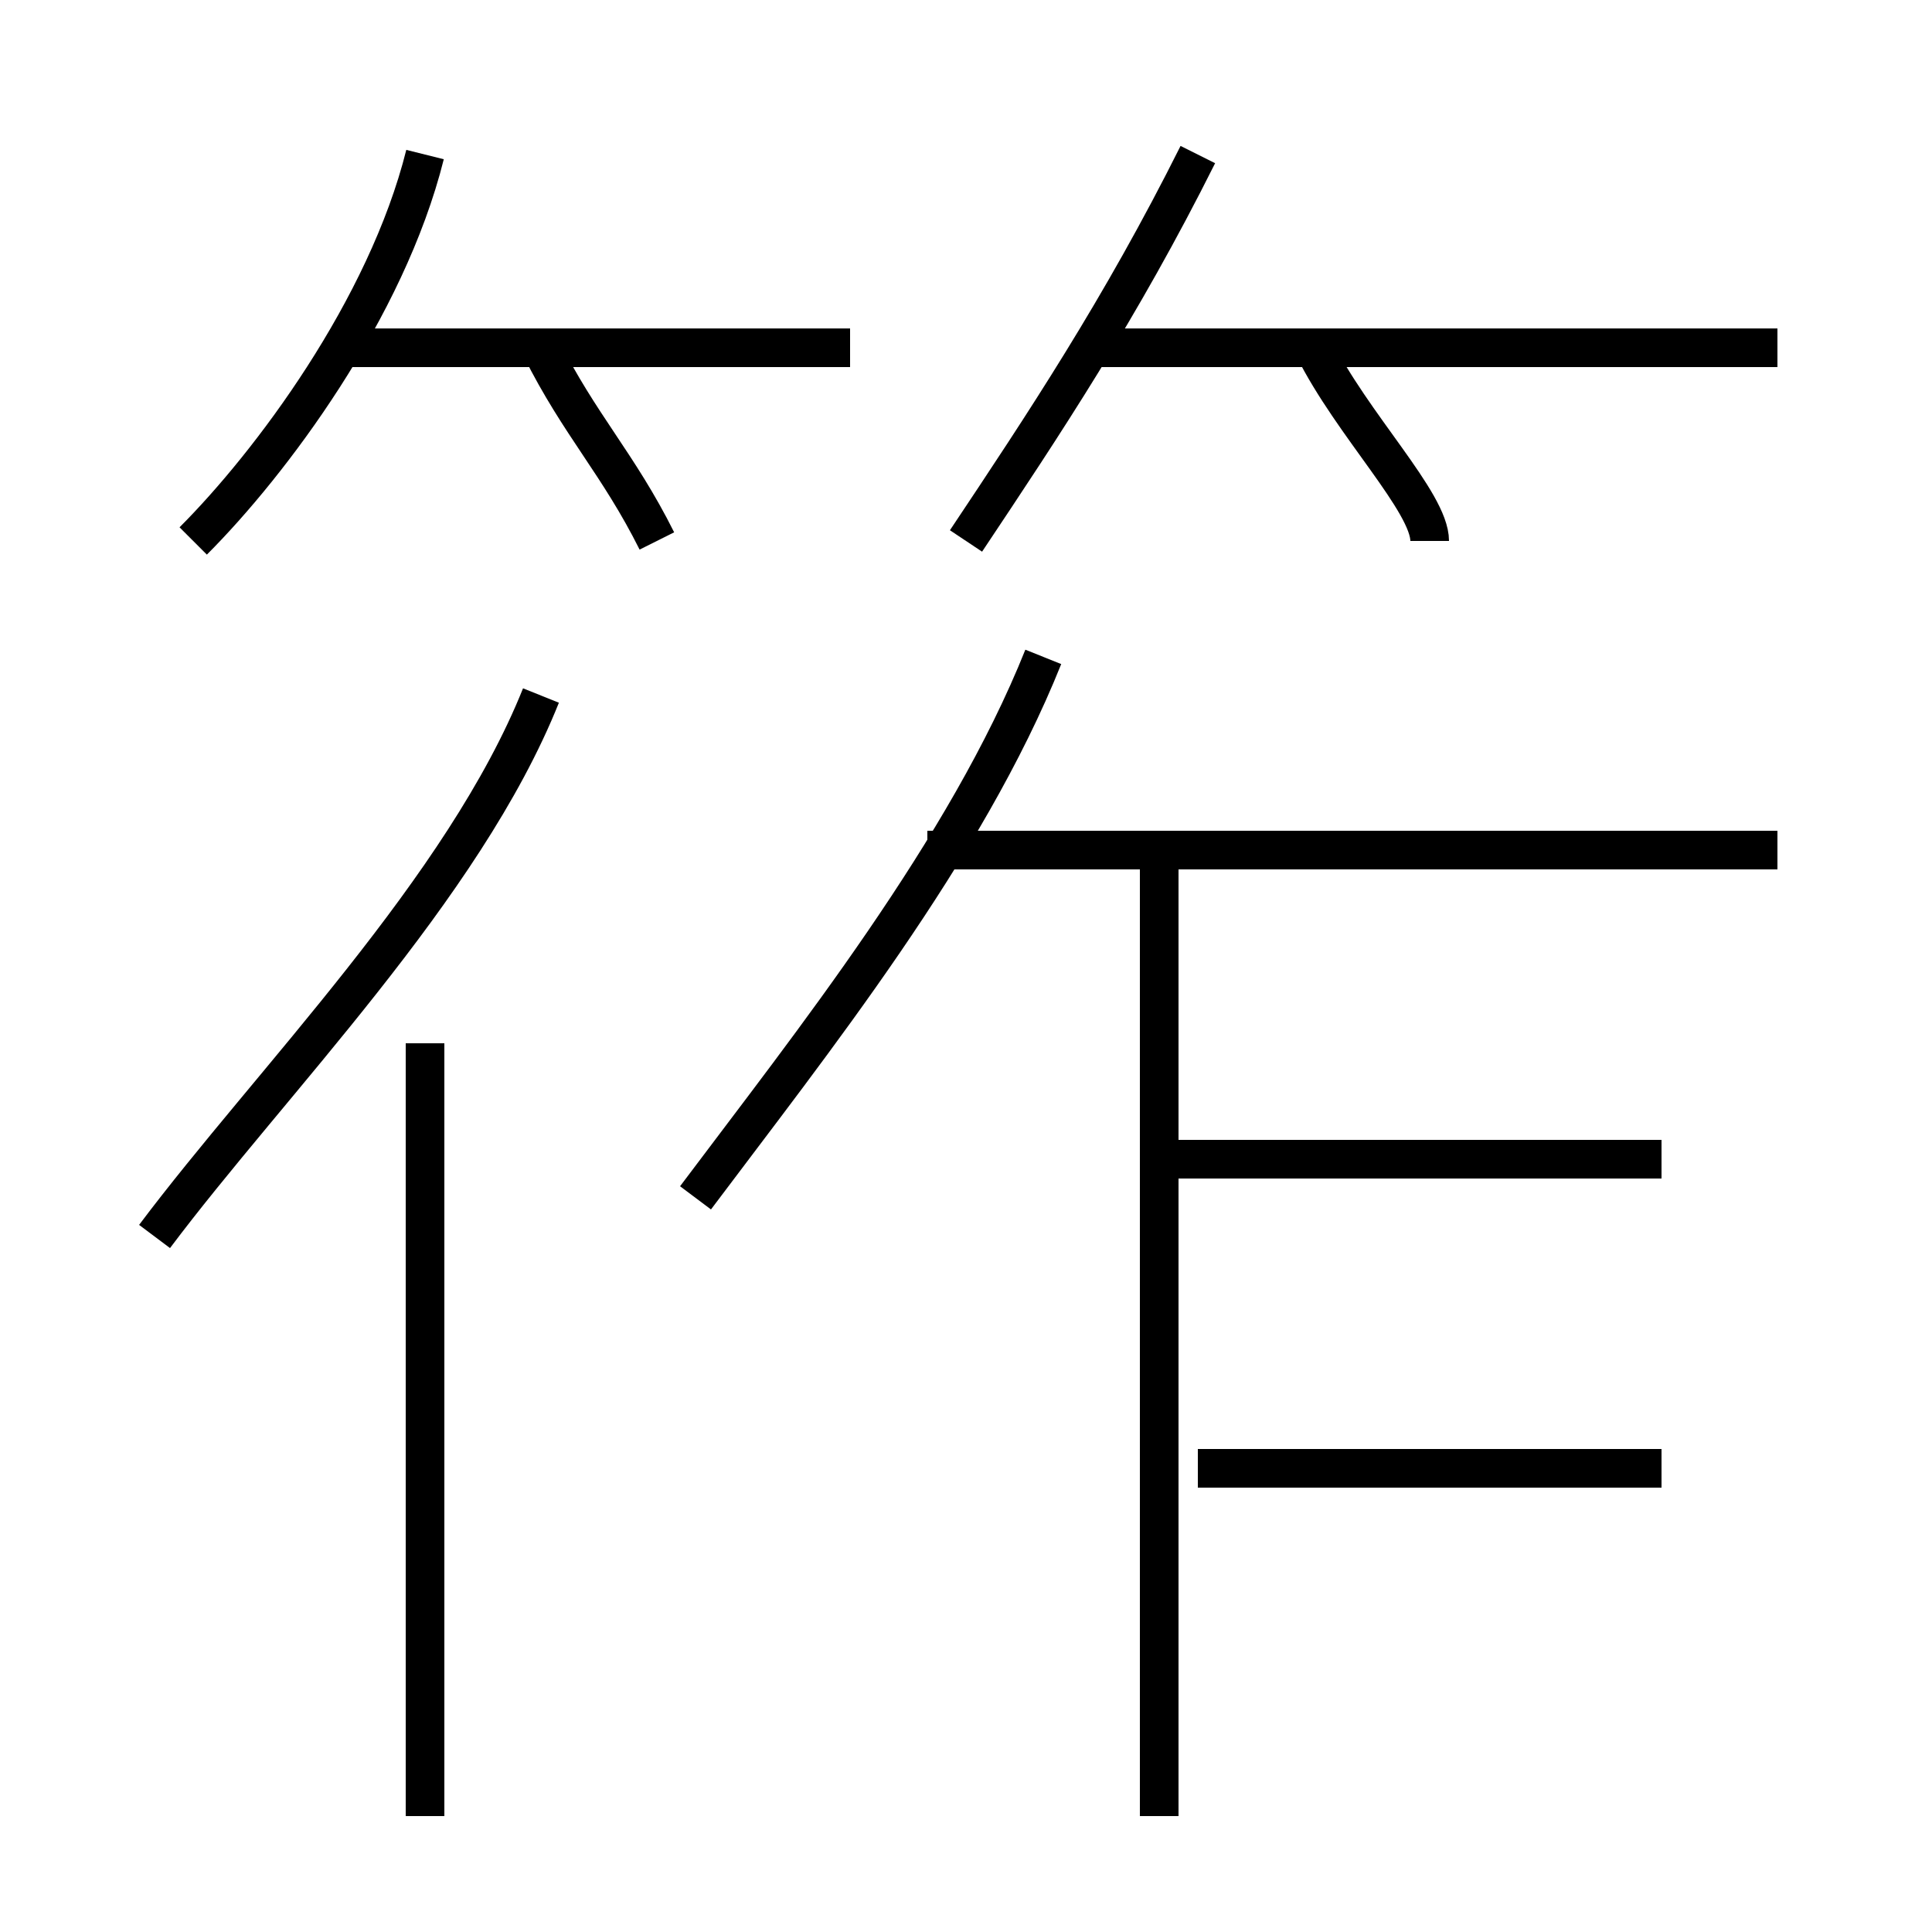 <?xml version='1.0' encoding='utf8'?>
<svg viewBox="0.0 -6.0 50.0 50.0" version="1.1" xmlns="http://www.w3.org/2000/svg">
<rect x="0.0" y="-6.0" width="50.0" height="50.0" fill="#808080" stroke="none"/>
<rect x="-1000" y="-1000" width="2000" height="2000" stroke="white" fill="white"/>
<g style="fill:white;stroke:#000000;  stroke-width:1">
<path d="M 4 -12 C 7 -16 12 -21 14 -26 M 11 3 L 11 -17 M 30 3 L 30 -22 M 18 -13 C 21 -17 25 -22 27 -27 M 5 -30 C 7 -32 10 -36 11 -40 M 43 -6 L 31 -6 M 17 -30 C 16 -32 15 -33 14 -35 M 22 -35 L 9 -35 M 43 -14 L 30 -14 M 46 -22 L 24 -22 M 25 -30 C 27 -33 29 -36 31 -40 M 37 -30 C 37 -31 35 -33 34 -35 M 46 -35 L 28 -35" transform="translate(0.0 38.0)" />
</g>
</svg>